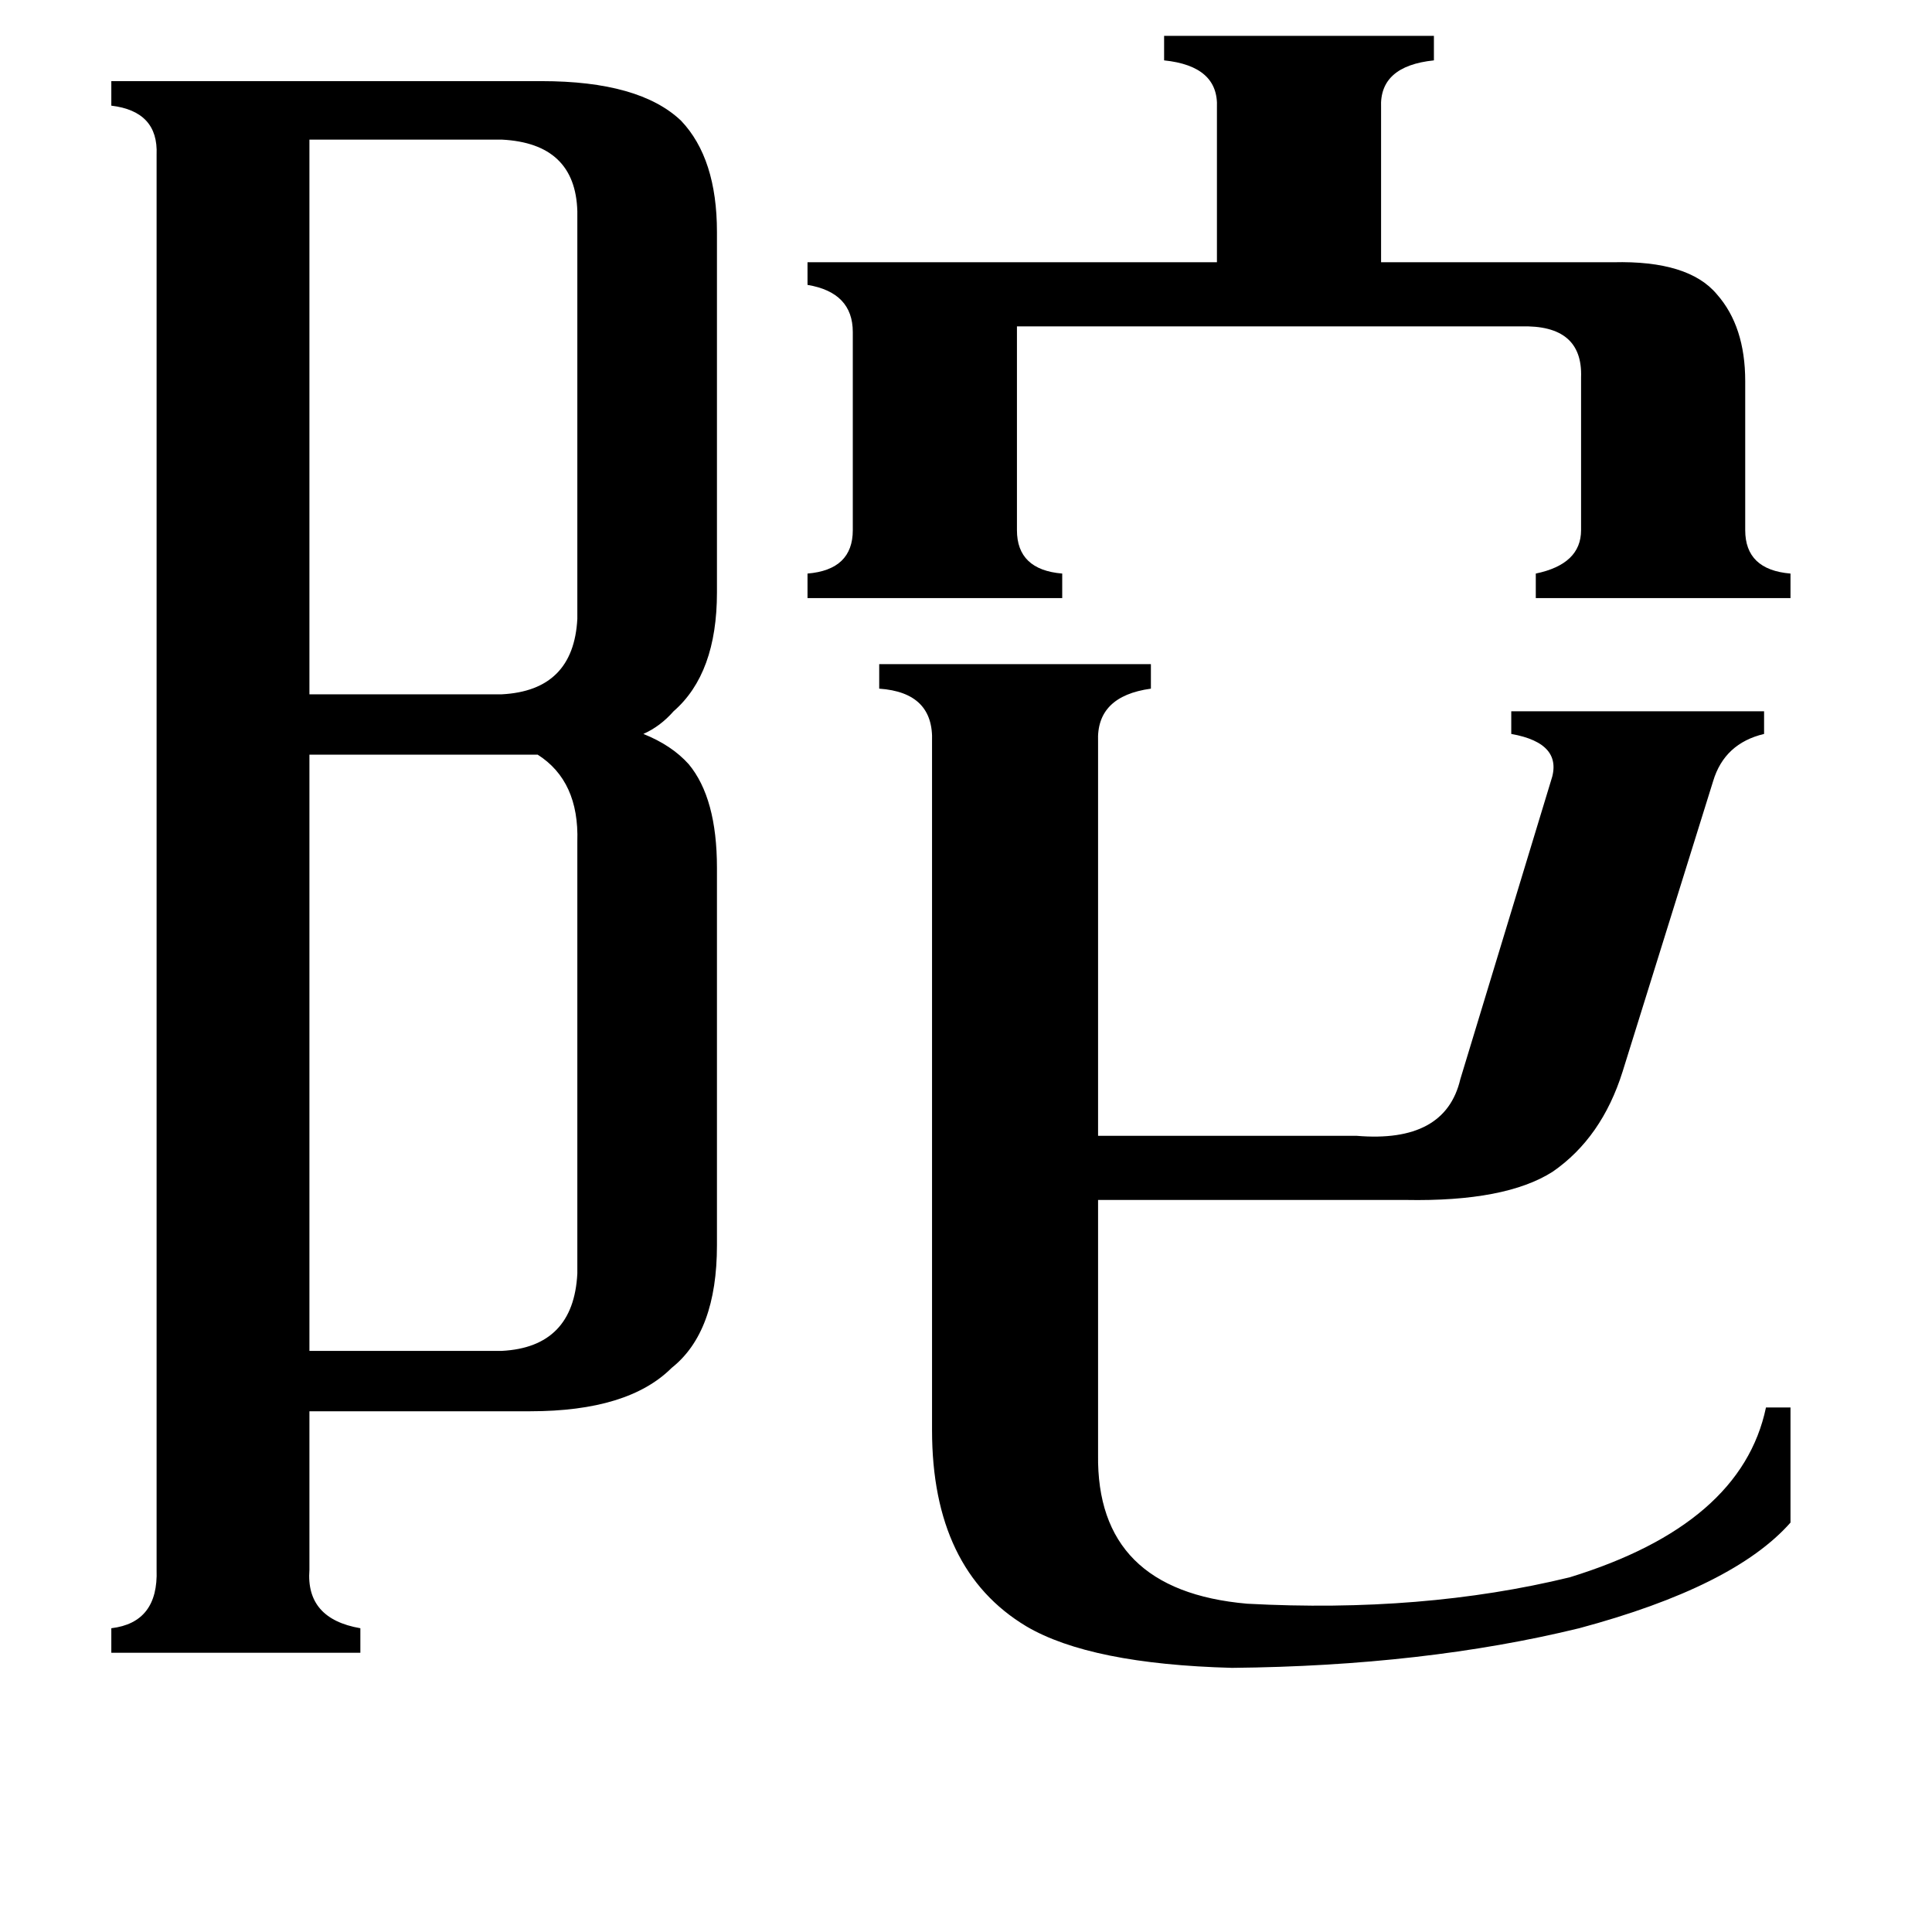 <svg xmlns="http://www.w3.org/2000/svg" viewBox="0 -800 1024 1024">
	<path fill="#000000" d="M164 -726V-432H266Q304 -434 306 -472V-688Q305 -724 266 -726ZM306 -354Q307 -386 285 -400H164V-84H266Q304 -86 306 -125ZM855 -661Q895 -662 910 -644Q925 -627 925 -598V-519Q925 -498 949 -496V-483H814V-496Q838 -501 838 -519V-600Q839 -628 806 -627H539V-519Q539 -498 563 -496V-483H428V-496Q452 -498 452 -519V-624Q452 -645 428 -649V-661H645V-743Q646 -765 617 -768V-781H760V-768Q731 -765 732 -743V-661ZM582 -29Q581 43 661 50Q754 55 832 36Q923 8 936 -54H949V7Q919 41 837 63Q755 83 653 84Q578 82 544 62Q494 32 494 -42V-407Q495 -433 466 -435V-448H610V-435Q581 -431 582 -407V-198H719Q766 -194 774 -228L822 -386Q829 -406 801 -411V-423H935V-411Q914 -406 908 -386L860 -232Q849 -197 823 -179Q798 -163 745 -164H582ZM164 32Q162 58 191 63V76H59V63Q84 60 83 32V-718Q84 -741 59 -744V-757H287Q339 -757 361 -736Q380 -716 380 -677V-486Q380 -443 357 -423Q350 -415 341 -411Q356 -405 365 -395Q380 -377 380 -340V-140Q380 -94 356 -75Q333 -52 281 -52H164Z"/>
</svg>
